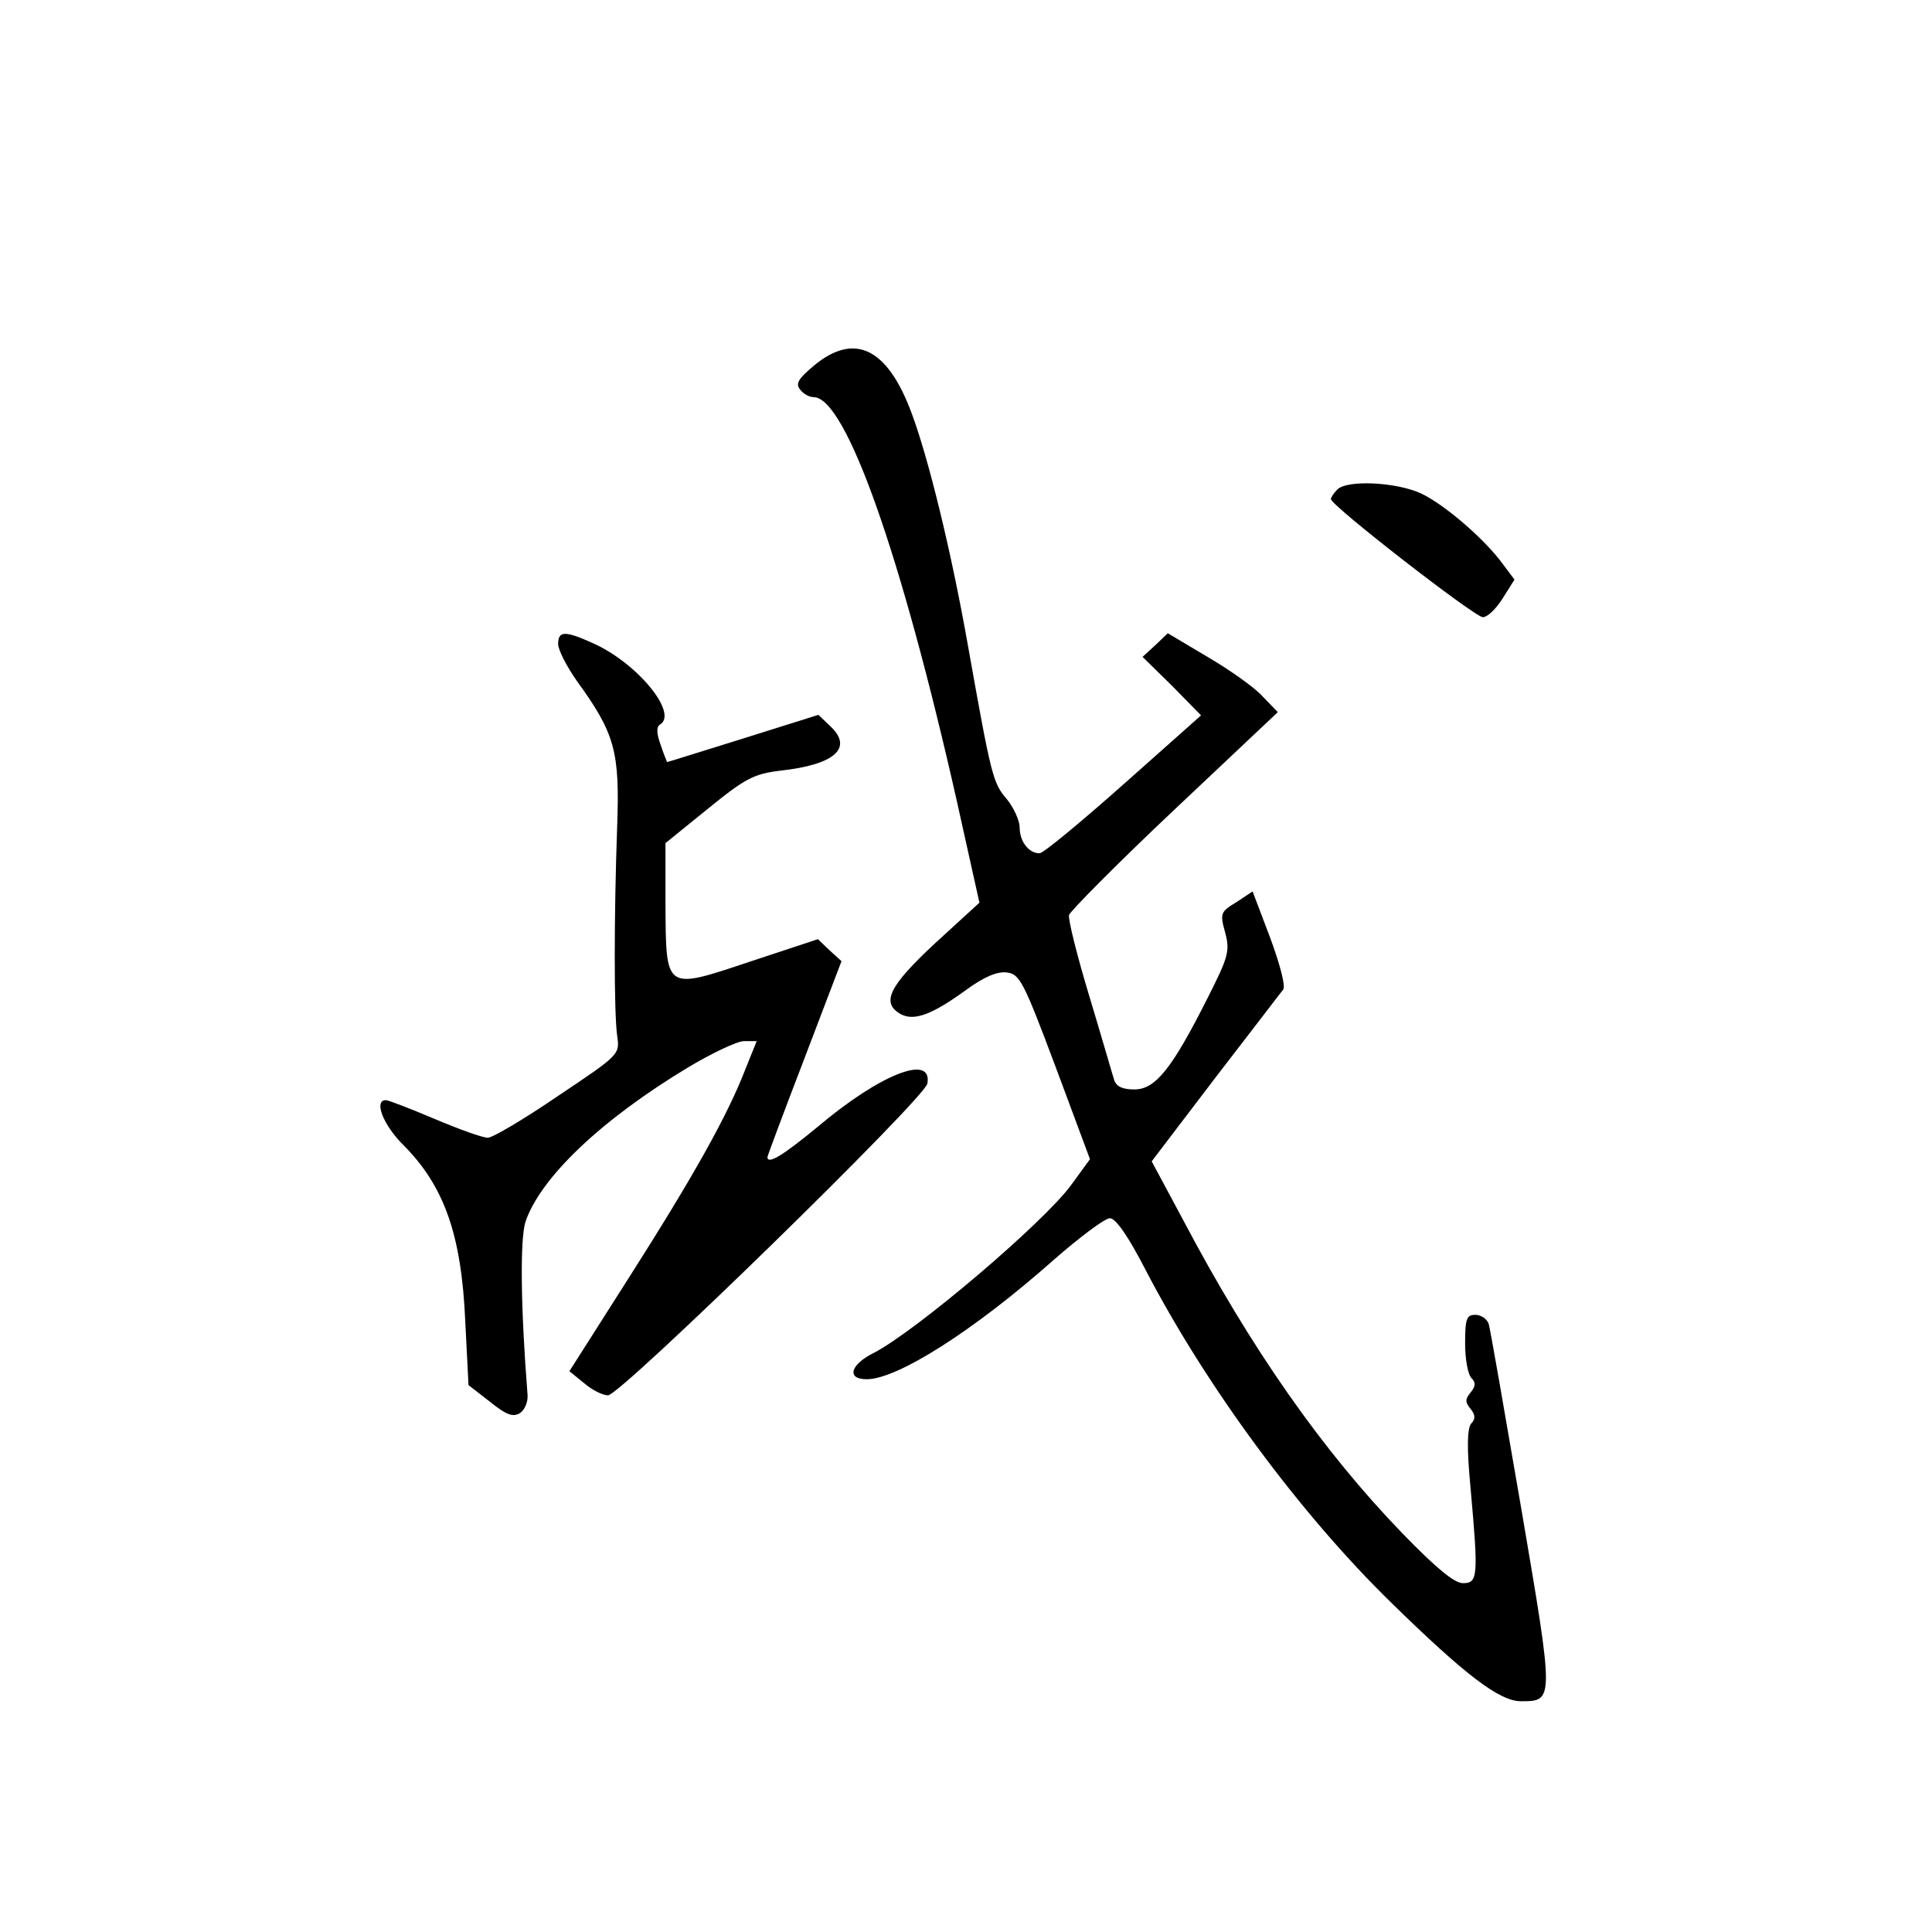 <?xml version="1.0" standalone="no"?>
<!DOCTYPE svg PUBLIC "-//W3C//DTD SVG 20010904//EN"
 "http://www.w3.org/TR/2001/REC-SVG-20010904/DTD/svg10.dtd">
<svg version="1.0" xmlns="http://www.w3.org/2000/svg"
 width="360pt" height="360pt" viewBox="0 0 360 360"
 preserveAspectRatio="xMidYMid meet">
<g transform="translate(0,360) scale(0.1,-0.1)"
fill="#000000" stroke="none">
<path d="M1517 2919 c-30 -25 -35 -34 -26 -45 6 -8 17 -14 25 -14 60 0 163
-292 267 -753 l42 -189 -83 -76 c-86 -80 -101 -111 -63 -132 25 -13 59 0 122
46 33 24 57 34 75 32 24 -3 31 -16 91 -176 l64 -172 -35 -48 c-51 -70 -290
-273 -368 -313 -44 -22 -51 -49 -13 -49 57 0 199 90 348 222 49 43 96 78 105
78 11 0 34 -33 67 -97 113 -217 287 -453 457 -619 138 -135 202 -184 242 -184
62 0 62 -1 1 357 -31 180 -58 336 -61 346 -3 9 -14 17 -25 17 -16 0 -19 -7
-19 -53 0 -29 5 -58 12 -65 8 -8 8 -15 -2 -27 -10 -12 -10 -18 0 -30 9 -11 10
-19 1 -28 -7 -10 -8 -44 -1 -118 15 -167 14 -179 -14 -179 -16 0 -50 28 -113
93 -148 153 -282 344 -408 583 l-59 110 118 155 c65 84 122 159 127 165 5 6
-6 47 -24 96 l-33 87 -30 -20 c-30 -18 -31 -21 -21 -57 9 -34 6 -45 -33 -122
-66 -131 -97 -170 -136 -170 -22 0 -34 5 -38 18 -3 9 -23 79 -46 155 -23 76
-40 144 -38 152 2 7 90 96 196 196 l193 182 -28 29 c-15 17 -62 50 -103 74
l-74 44 -23 -22 -24 -22 55 -54 54 -55 -144 -128 c-80 -71 -150 -129 -157
-129 -20 0 -37 22 -37 48 0 13 -11 37 -24 53 -26 30 -29 43 -72 284 -31 176
-74 352 -106 437 -45 120 -106 149 -181 87z"/>
<path d="M2492 2688 c-7 -7 -12 -15 -12 -18 0 -12 268 -220 283 -220 9 0 25
16 37 35 l22 35 -21 28 c-33 46 -109 112 -154 133 -47 21 -137 25 -155 7z"/>
<path d="M1040 2400 c0 -11 16 -42 35 -69 71 -98 80 -131 75 -271 -6 -169 -6
-347 0 -390 5 -35 5 -35 -110 -112 -63 -43 -122 -78 -131 -78 -10 0 -54 16
-99 35 -45 19 -86 35 -91 35 -23 0 -5 -46 32 -83 77 -77 109 -168 116 -330 l6
-118 40 -31 c31 -25 43 -29 56 -21 9 6 15 21 14 34 -13 165 -14 289 -4 322 28
83 142 191 303 288 45 27 92 49 104 49 l24 0 -21 -52 c-33 -86 -97 -200 -216
-387 l-112 -176 27 -22 c15 -13 35 -23 45 -23 23 0 591 554 595 581 10 56 -88
18 -206 -82 -62 -51 -92 -70 -92 -55 0 2 31 85 69 184 l69 181 -22 20 -22 21
-127 -42 c-159 -53 -156 -55 -157 109 l0 112 79 64 c70 57 86 65 135 71 101
11 136 42 94 82 l-23 22 -140 -44 c-77 -24 -141 -44 -142 -44 0 0 -6 14 -12
32 -8 22 -8 34 -1 38 34 21 -42 114 -124 151 -53 24 -66 24 -66 -1z"/>
</g>
</svg>
